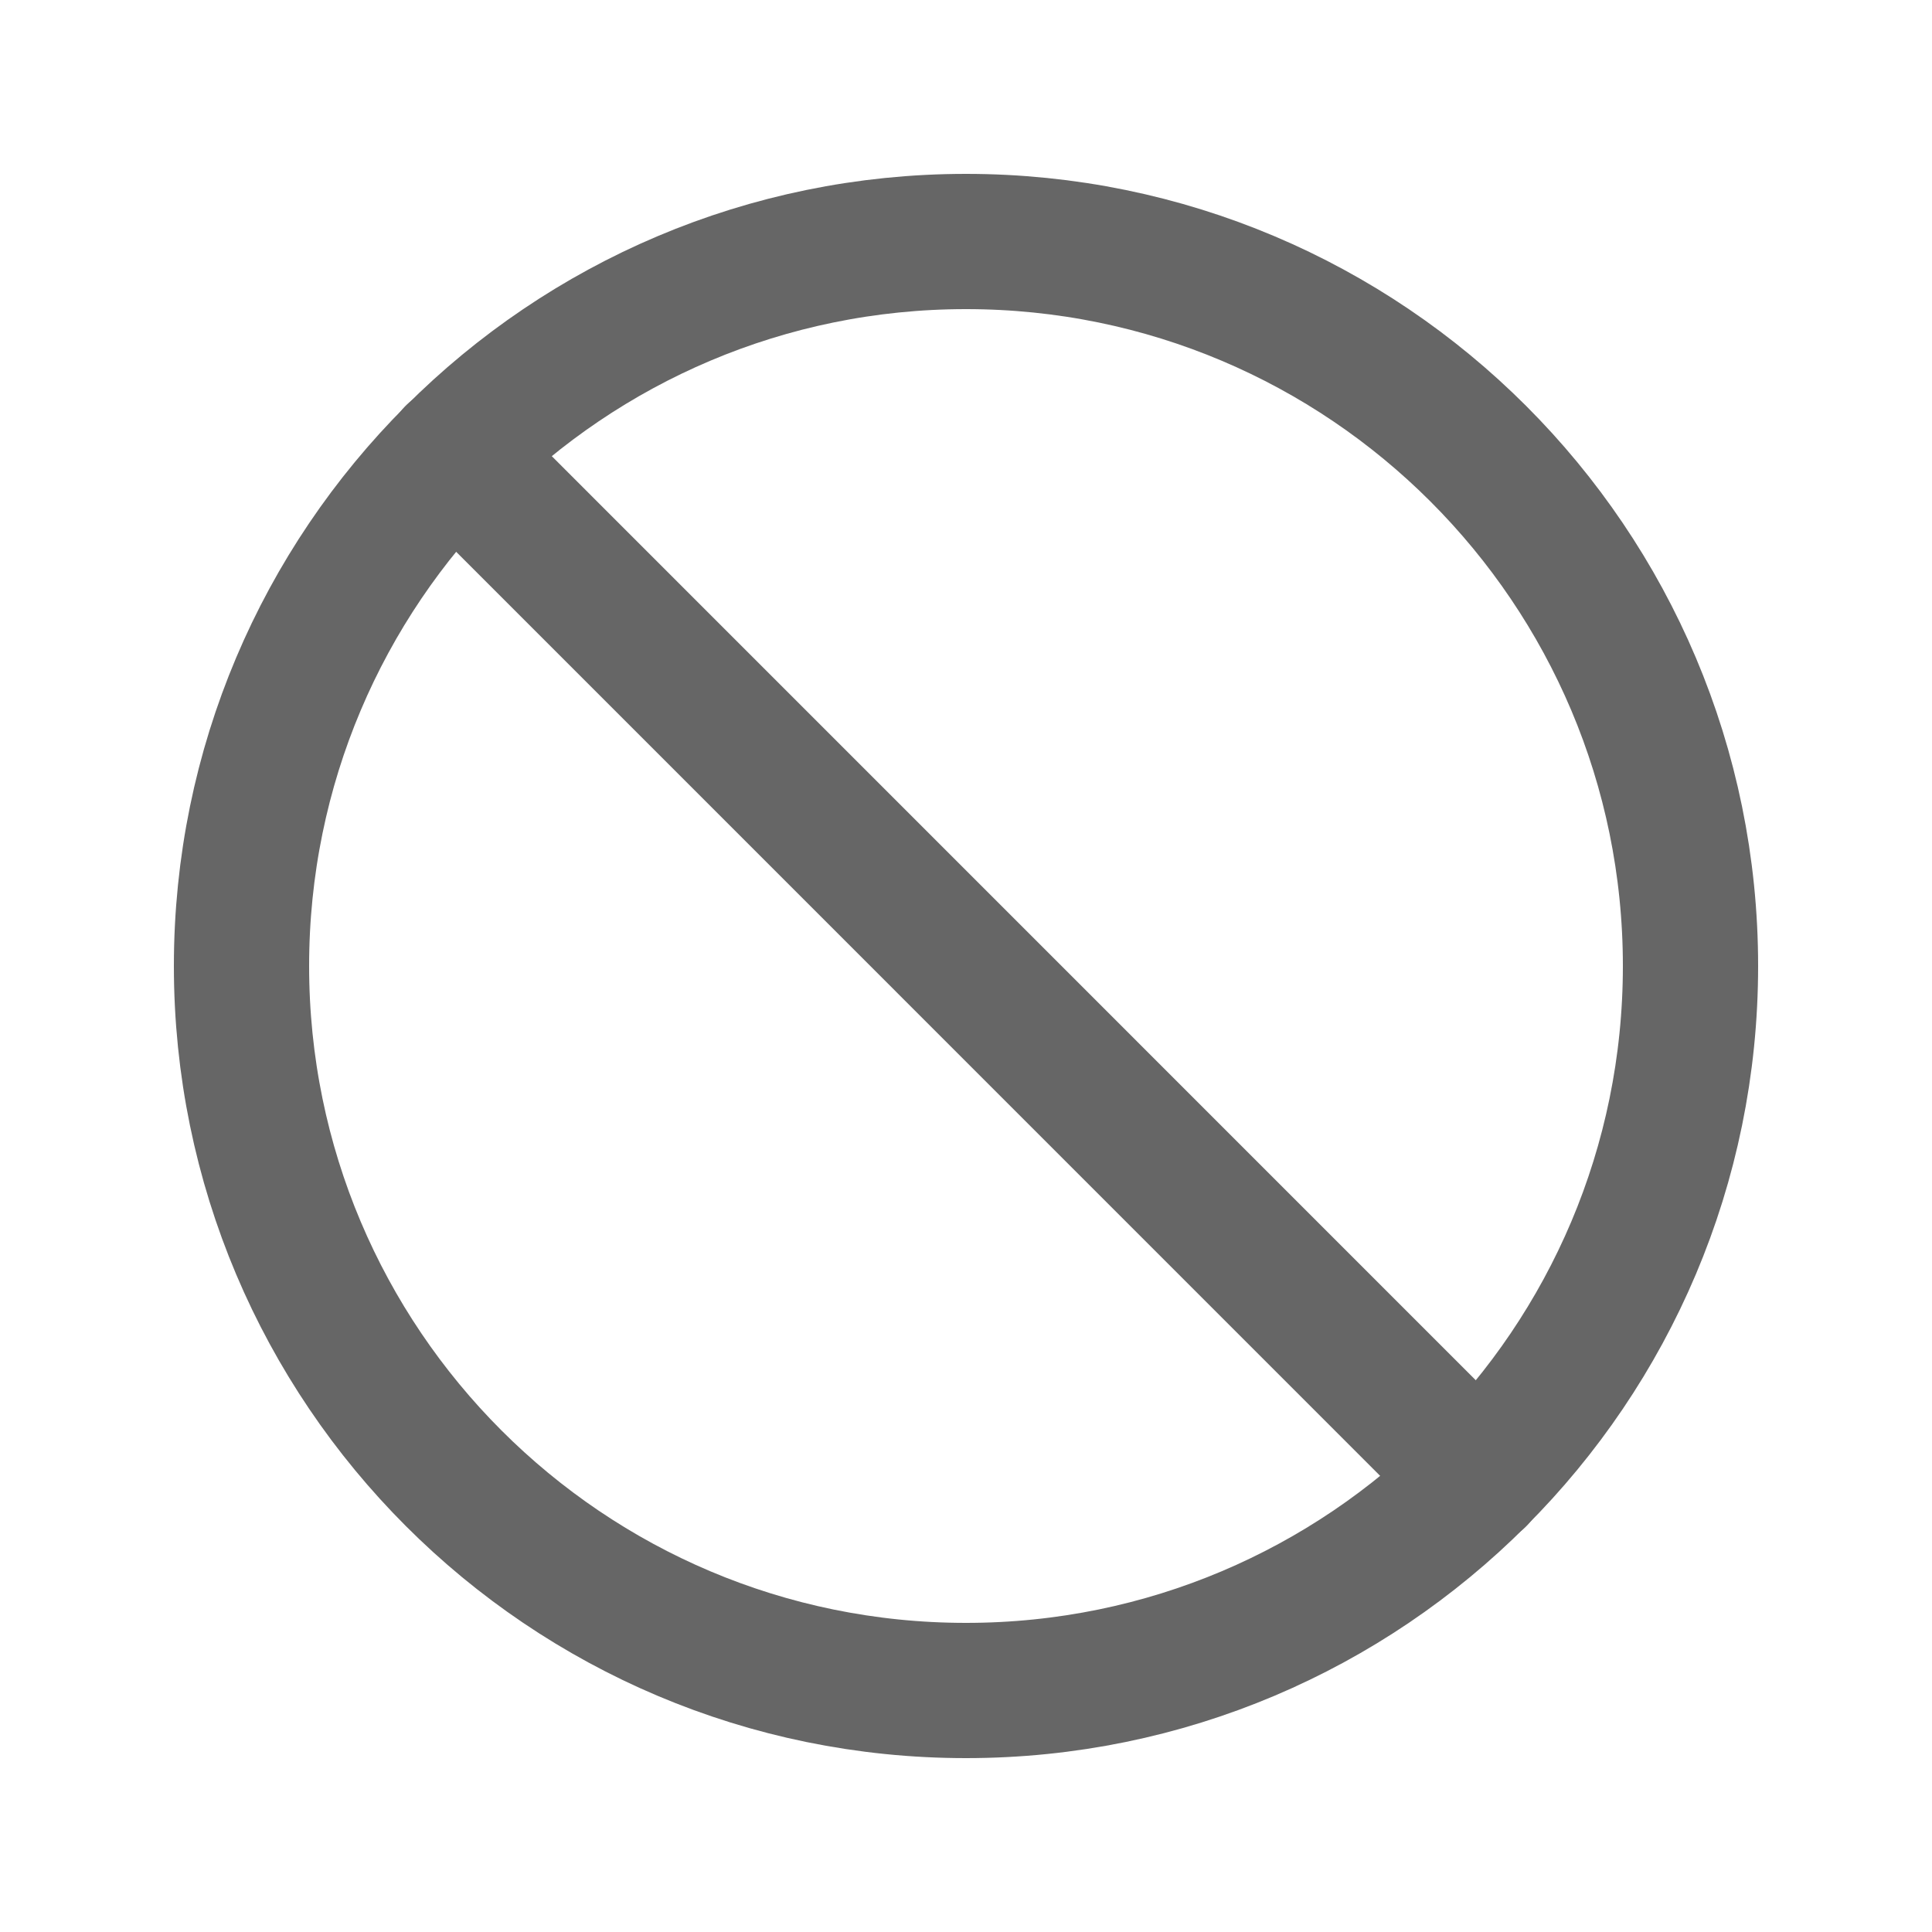 <svg width="20" height="20" viewBox="0 0 20 20" fill="none" xmlns="http://www.w3.org/2000/svg">
<path d="M10 17.5C14.142 17.5 17.5 14.142 17.5 10C17.5 5.858 14.142 2.5 10 2.5C5.858 2.5 2.5 5.858 2.5 10C2.5 14.142 5.858 17.5 10 17.5Z" stroke="#666666" stroke-width="1.4" stroke-miterlimit="10"/>
<path d="M4.695 4.695L15.304 15.305" stroke="#666666" stroke-width="1.4" stroke-linecap="round" stroke-linejoin="round"/>
</svg>
